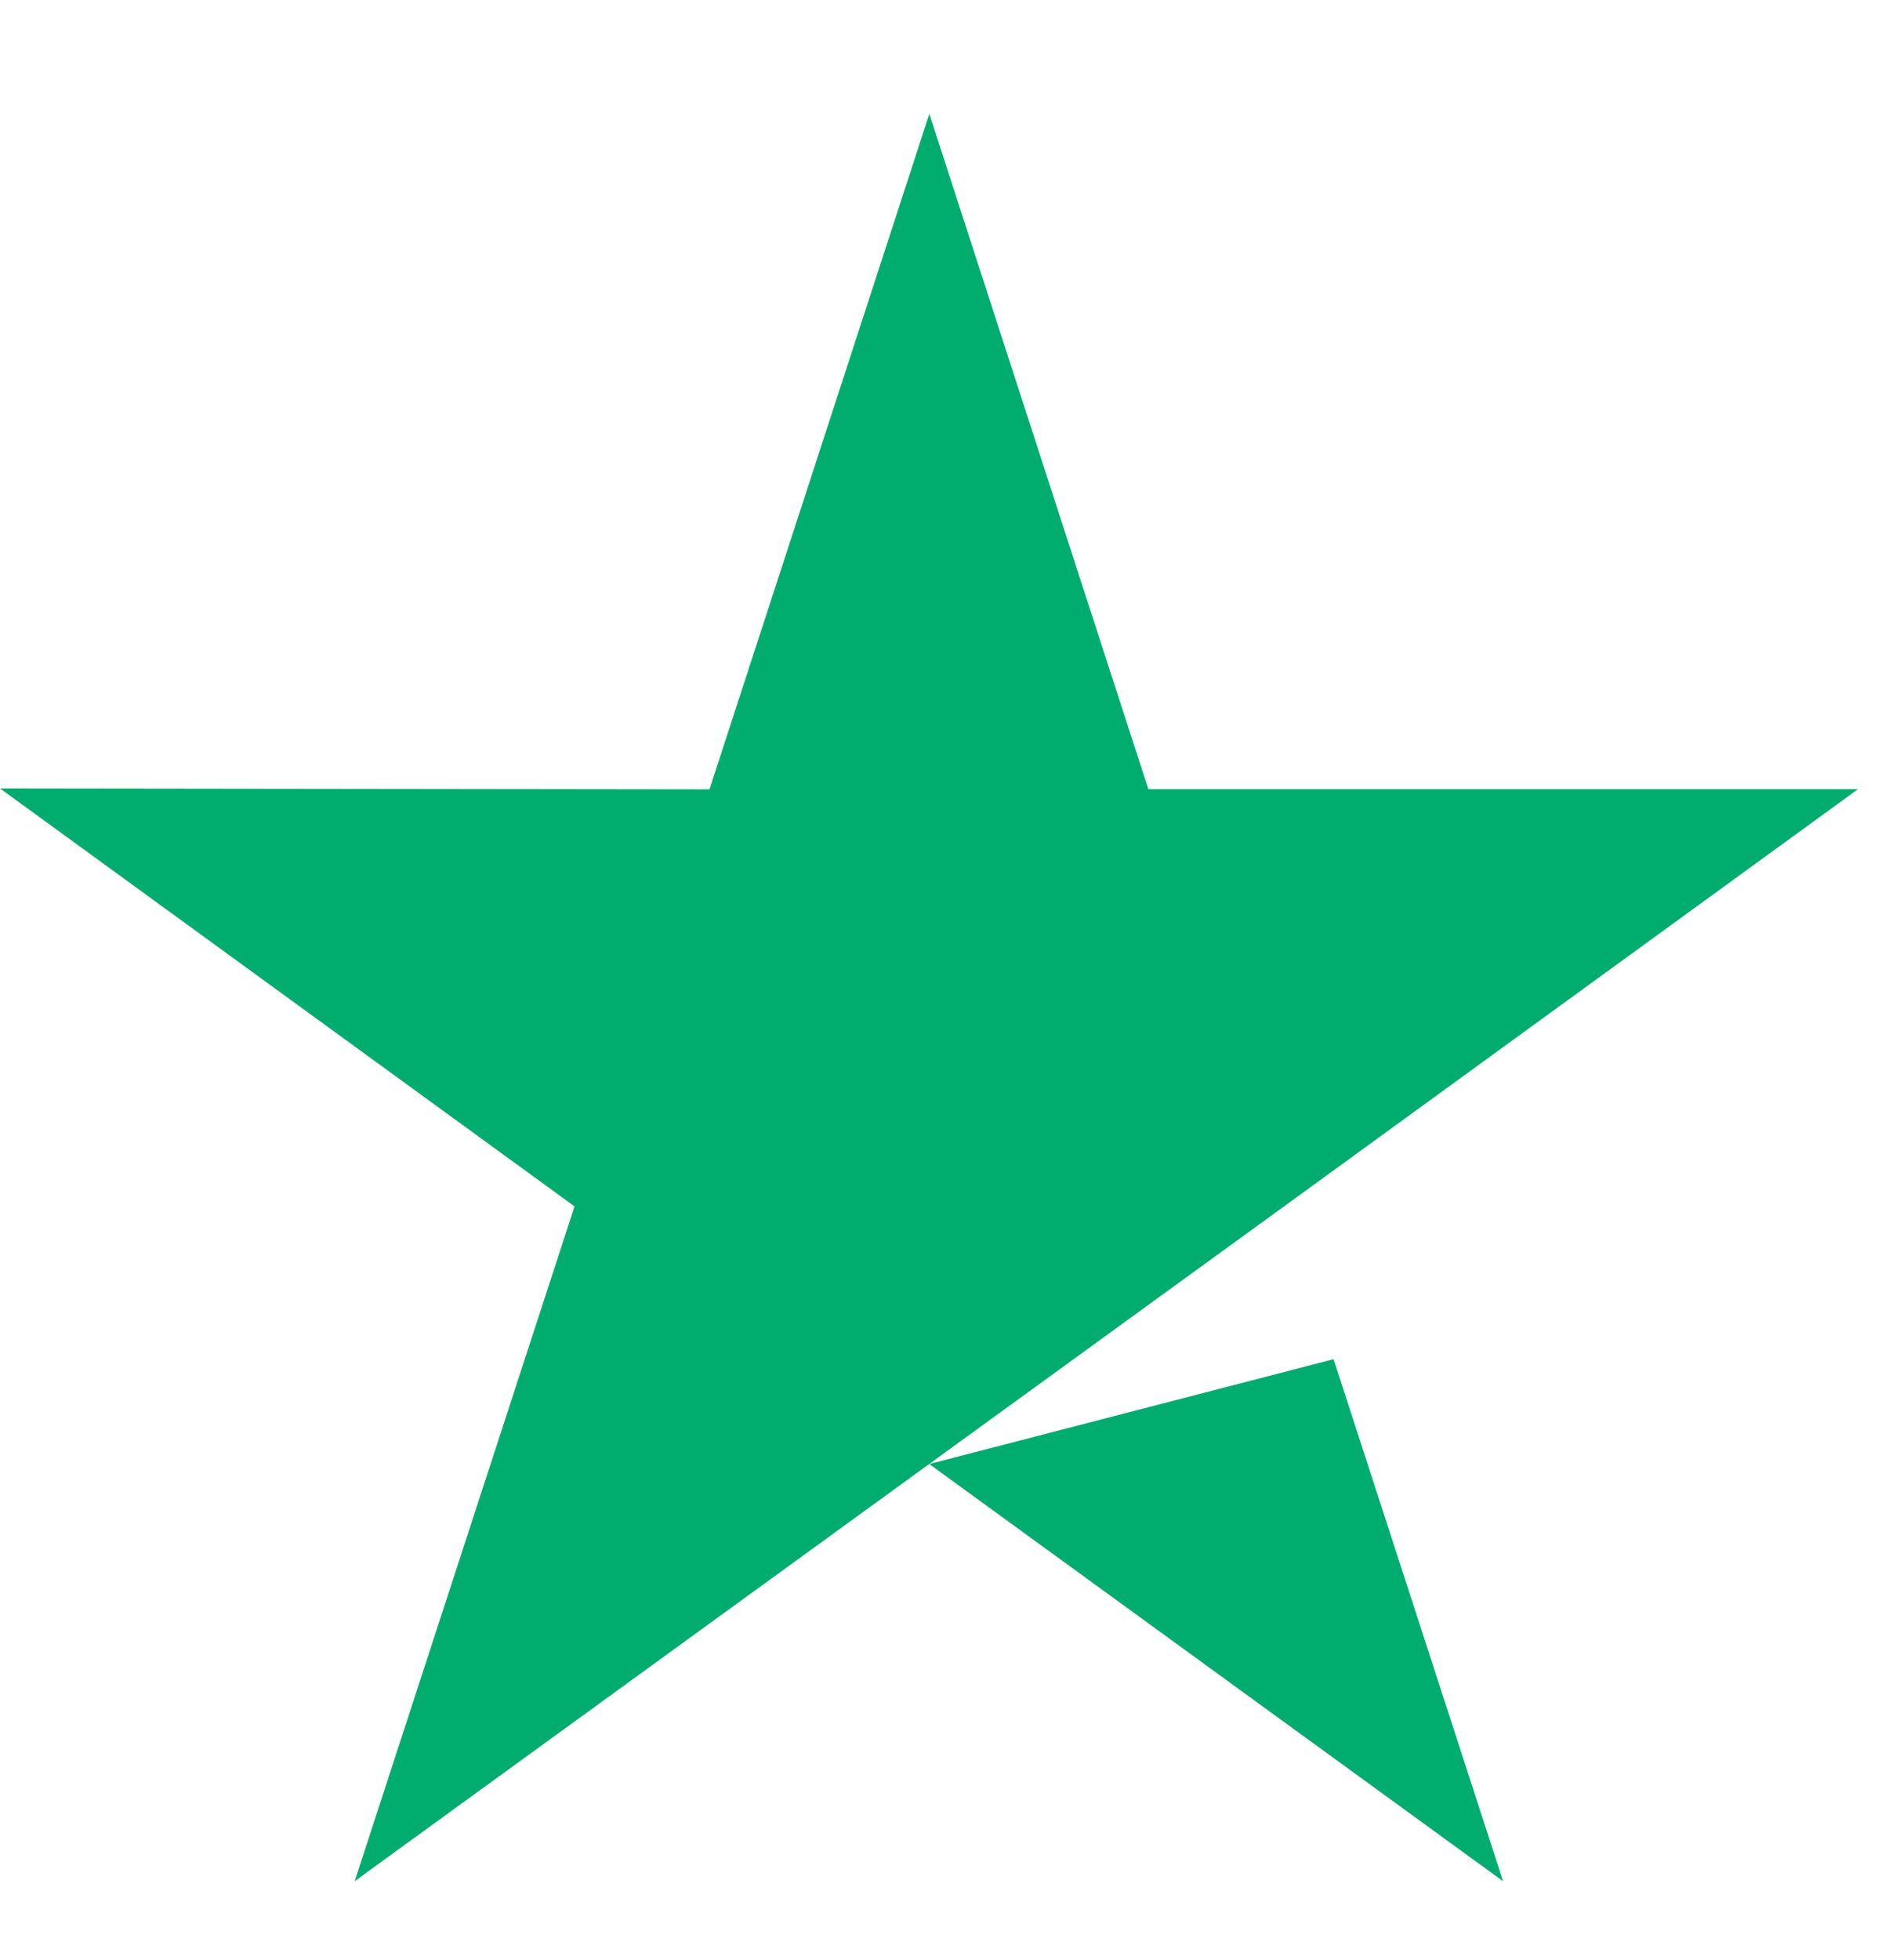 <svg width="27" height="28" viewBox="0 0 27 28" fill="none" xmlns="http://www.w3.org/2000/svg">
<g id="simple-icons:trustpilot" clip-path="url(#clip0_148_1135)">
<path id="Vector" d="M19.061 19.42L21.484 26.879L13.282 20.918L19.061 19.42ZM26.555 11.276H16.414L13.283 1.627L10.141 11.278L0 11.265L8.212 17.237L5.07 26.878L13.282 20.917L18.353 17.237L26.555 11.277V11.276Z" fill="#00AD6F"/>
</g>
<defs>
<clipPath id="clip0_148_1135">
<rect width="26.555" height="26.555" fill="white" transform="translate(0 0.975)"/>
</clipPath>
</defs>
</svg>
